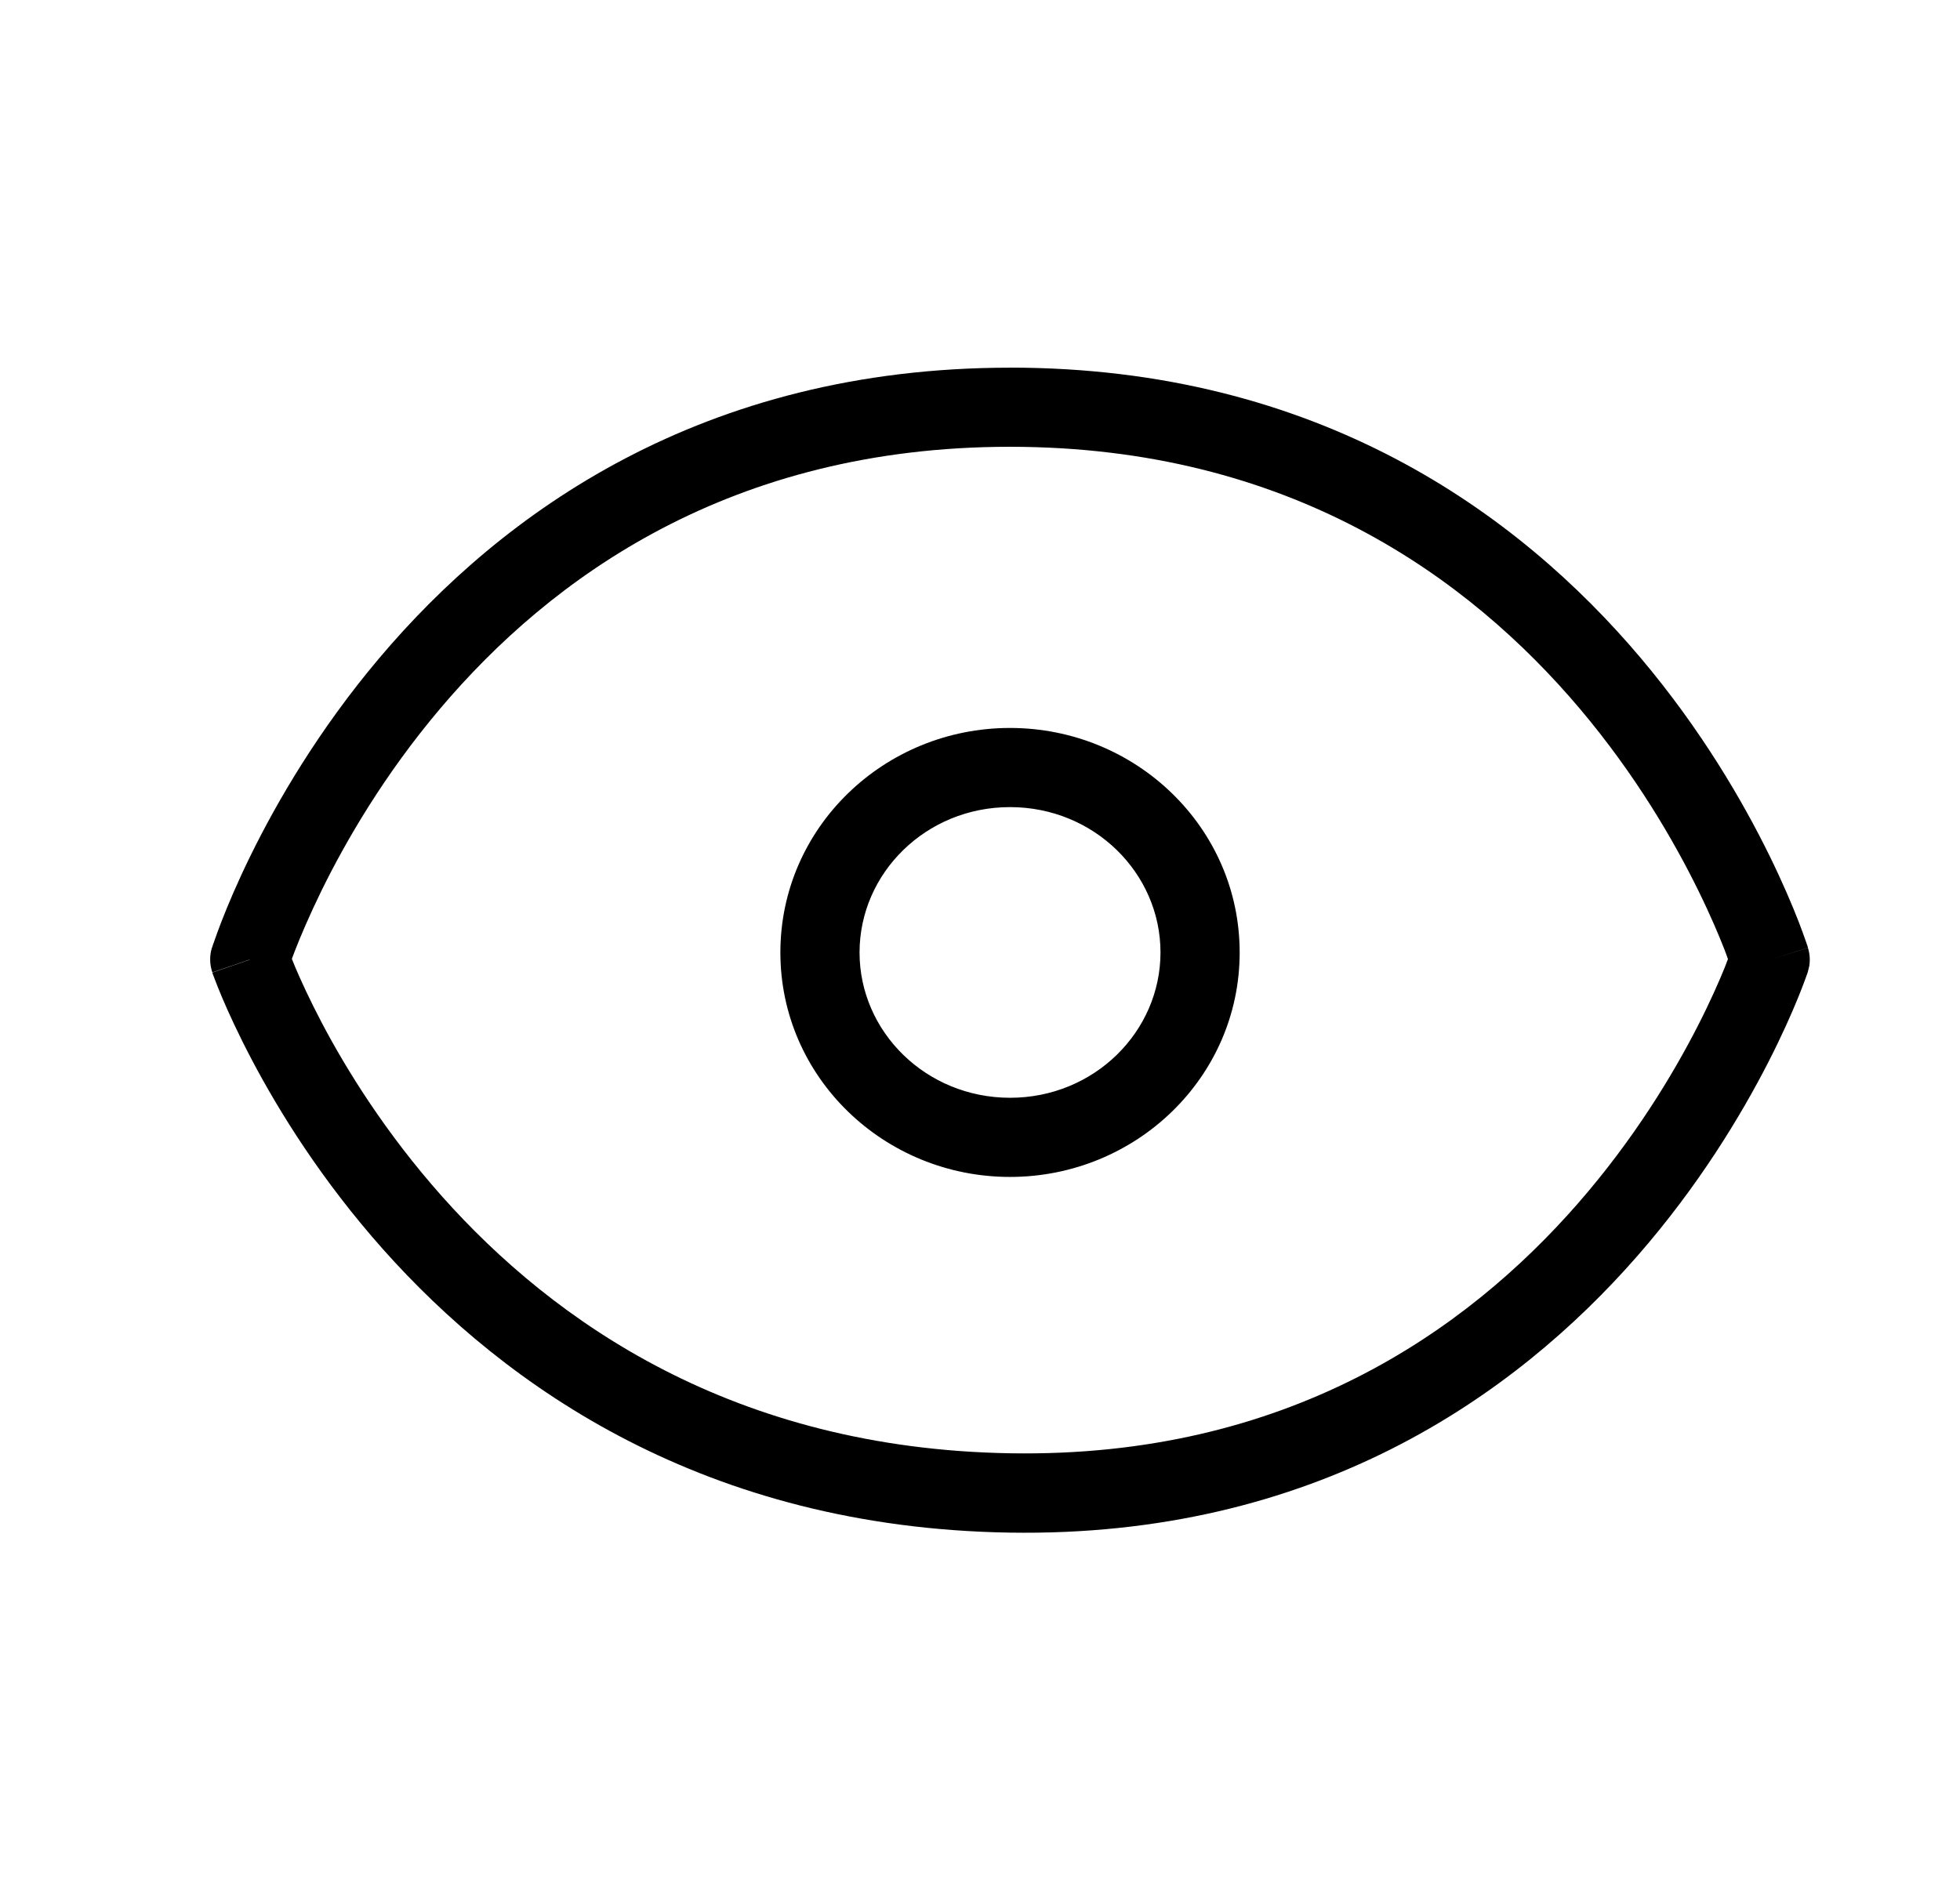 <!-- Generated by IcoMoon.io -->
<svg version="1.1" xmlns="http://www.w3.org/2000/svg" width="33" height="32" viewBox="0 0 33 32">
<path d="M17.005 6.191c5.184 0 8.558 2.449 10.617 4.887 1.025 1.214 1.726 2.426 2.172 3.335 0.223 0.455 0.383 0.836 0.488 1.105 0.052 0.135 0.091 0.243 0.117 0.318 0.013 0.037 0.023 0.066 0.030 0.087 0.003 0.011 0.007 0.020 0.009 0.026 0.001 0.003 0.001 0.005 0.001 0.007l0.001 0.003v0.001c-0.003 0.001-0.046 0.016-0.635 0.201l0.635-0.199c0.031 0.1 0.039 0.205 0.022 0.307l-0.025 0.102-0.001 0.001v0.003c-0.001 0.002-0.002 0.005-0.003 0.008-0.002 0.006-0.005 0.015-0.009 0.025-0.007 0.021-0.018 0.049-0.031 0.086-0.027 0.074-0.067 0.18-0.121 0.312-0.108 0.265-0.273 0.639-0.501 1.085-0.456 0.89-1.169 2.077-2.203 3.26-2.076 2.376-5.451 4.743-10.574 4.659-5.109-0.084-8.474-2.443-10.548-4.775-1.033-1.162-1.747-2.317-2.203-3.182-0.228-0.433-0.394-0.796-0.503-1.053-0.054-0.128-0.094-0.23-0.121-0.302-0.014-0.036-0.025-0.065-0.033-0.085l-0.010-0.031-0.001-0.003 0.63-0.217c-0.578-0.181-0.631-0.199-0.635-0.201v-0.004c0.001-0.002 0.002-0.004 0.003-0.007 0.002-0.006 0.004-0.015 0.008-0.026 0.007-0.021 0.018-0.050 0.031-0.087 0.026-0.075 0.065-0.183 0.117-0.318 0.105-0.27 0.264-0.651 0.487-1.105 0.445-0.908 1.148-2.121 2.173-3.335 2.059-2.437 5.432-4.887 10.616-4.887zM17.005 7.524c-4.702 0-7.728 2.201-9.598 4.414-0.939 1.111-1.584 2.225-1.994 3.061-0.204 0.417-0.35 0.763-0.443 1.001-0.021 0.055-0.040 0.104-0.056 0.147 0.016 0.039 0.033 0.083 0.053 0.132 0.096 0.226 0.245 0.553 0.453 0.949 0.418 0.794 1.075 1.854 2.021 2.918 1.885 2.119 4.919 4.252 9.574 4.328 4.641 0.076 7.665-2.048 9.548-4.203 0.946-1.082 1.602-2.172 2.021-2.991 0.209-0.408 0.357-0.747 0.453-0.982 0.022-0.055 0.039-0.104 0.056-0.147-0.016-0.044-0.033-0.095-0.055-0.151-0.093-0.239-0.238-0.584-0.443-1.001-0.41-0.836-1.055-1.95-1.993-3.061-1.869-2.213-4.896-4.414-9.599-4.414zM19.539 16.040c0-1.335-1.117-2.448-2.534-2.448s-2.533 1.114-2.533 2.448c0 1.334 1.117 2.446 2.533 2.447s2.533-1.112 2.534-2.447zM4.205 16.159l-0.63 0.216c-0.046-0.134-0.049-0.28-0.007-0.415l0.637 0.199zM20.872 16.040c0 2.105-1.749 3.78-3.867 3.78s-3.866-1.675-3.866-3.78c0-2.105 1.748-3.781 3.866-3.781s3.867 1.676 3.867 3.781z"></path>
</svg>
